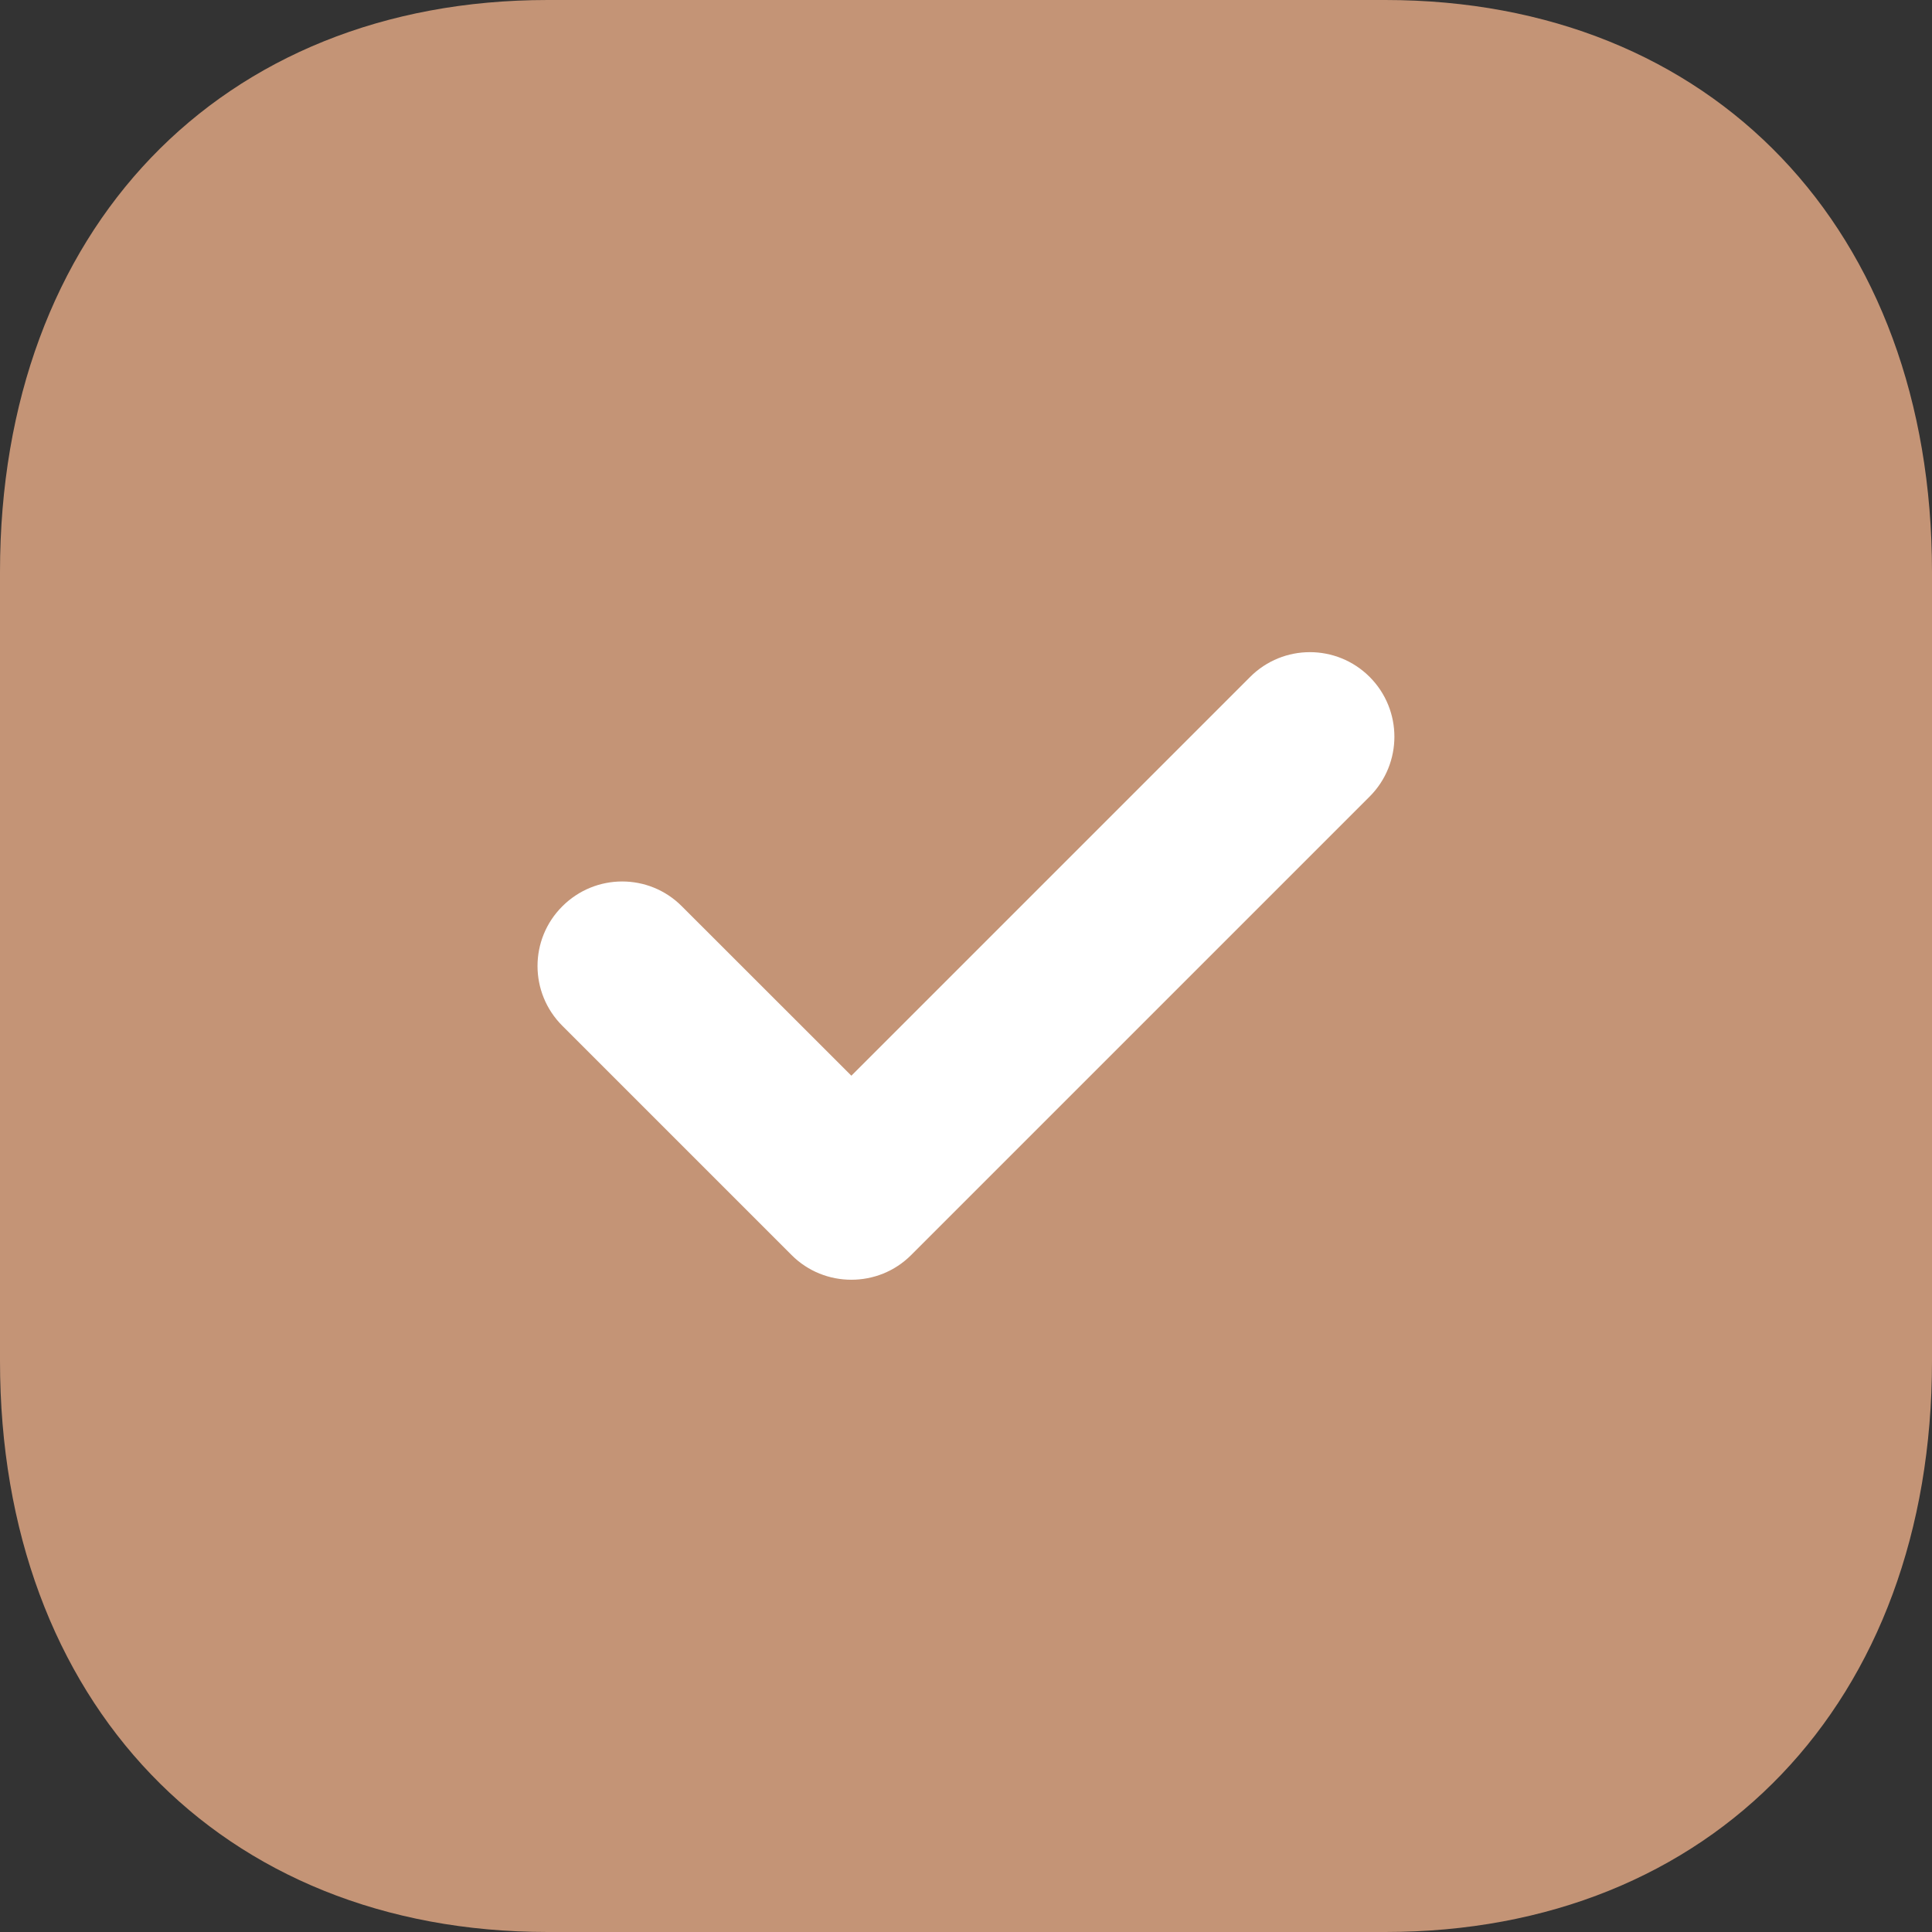 <svg width="18" height="18" viewBox="0 0 18 18" fill="none" xmlns="http://www.w3.org/2000/svg">
<rect x="0" y="0" width="18" height="18" fill="#333333" stroke="none"/>
<path d="M12.906 0H5.103C2.052 0 0 2.142 0 5.328V12.681C0 15.858 2.052 18 5.103 18H12.906C15.957 18 18 15.858 18 12.681V5.328C18 2.142 15.957 0 12.906 0Z" fill="#C49476"/>
<path d="M7.932 11.923C7.73 11.923 7.529 11.847 7.375 11.693L5.239 9.557C4.931 9.249 4.931 8.751 5.239 8.444C5.547 8.136 6.045 8.135 6.352 8.443L7.932 10.022L11.647 6.307C11.955 5.999 12.453 5.999 12.761 6.307C13.068 6.615 13.068 7.113 12.761 7.421L8.489 11.693C8.335 11.847 8.134 11.923 7.932 11.923Z" fill="white"/>
</svg>
